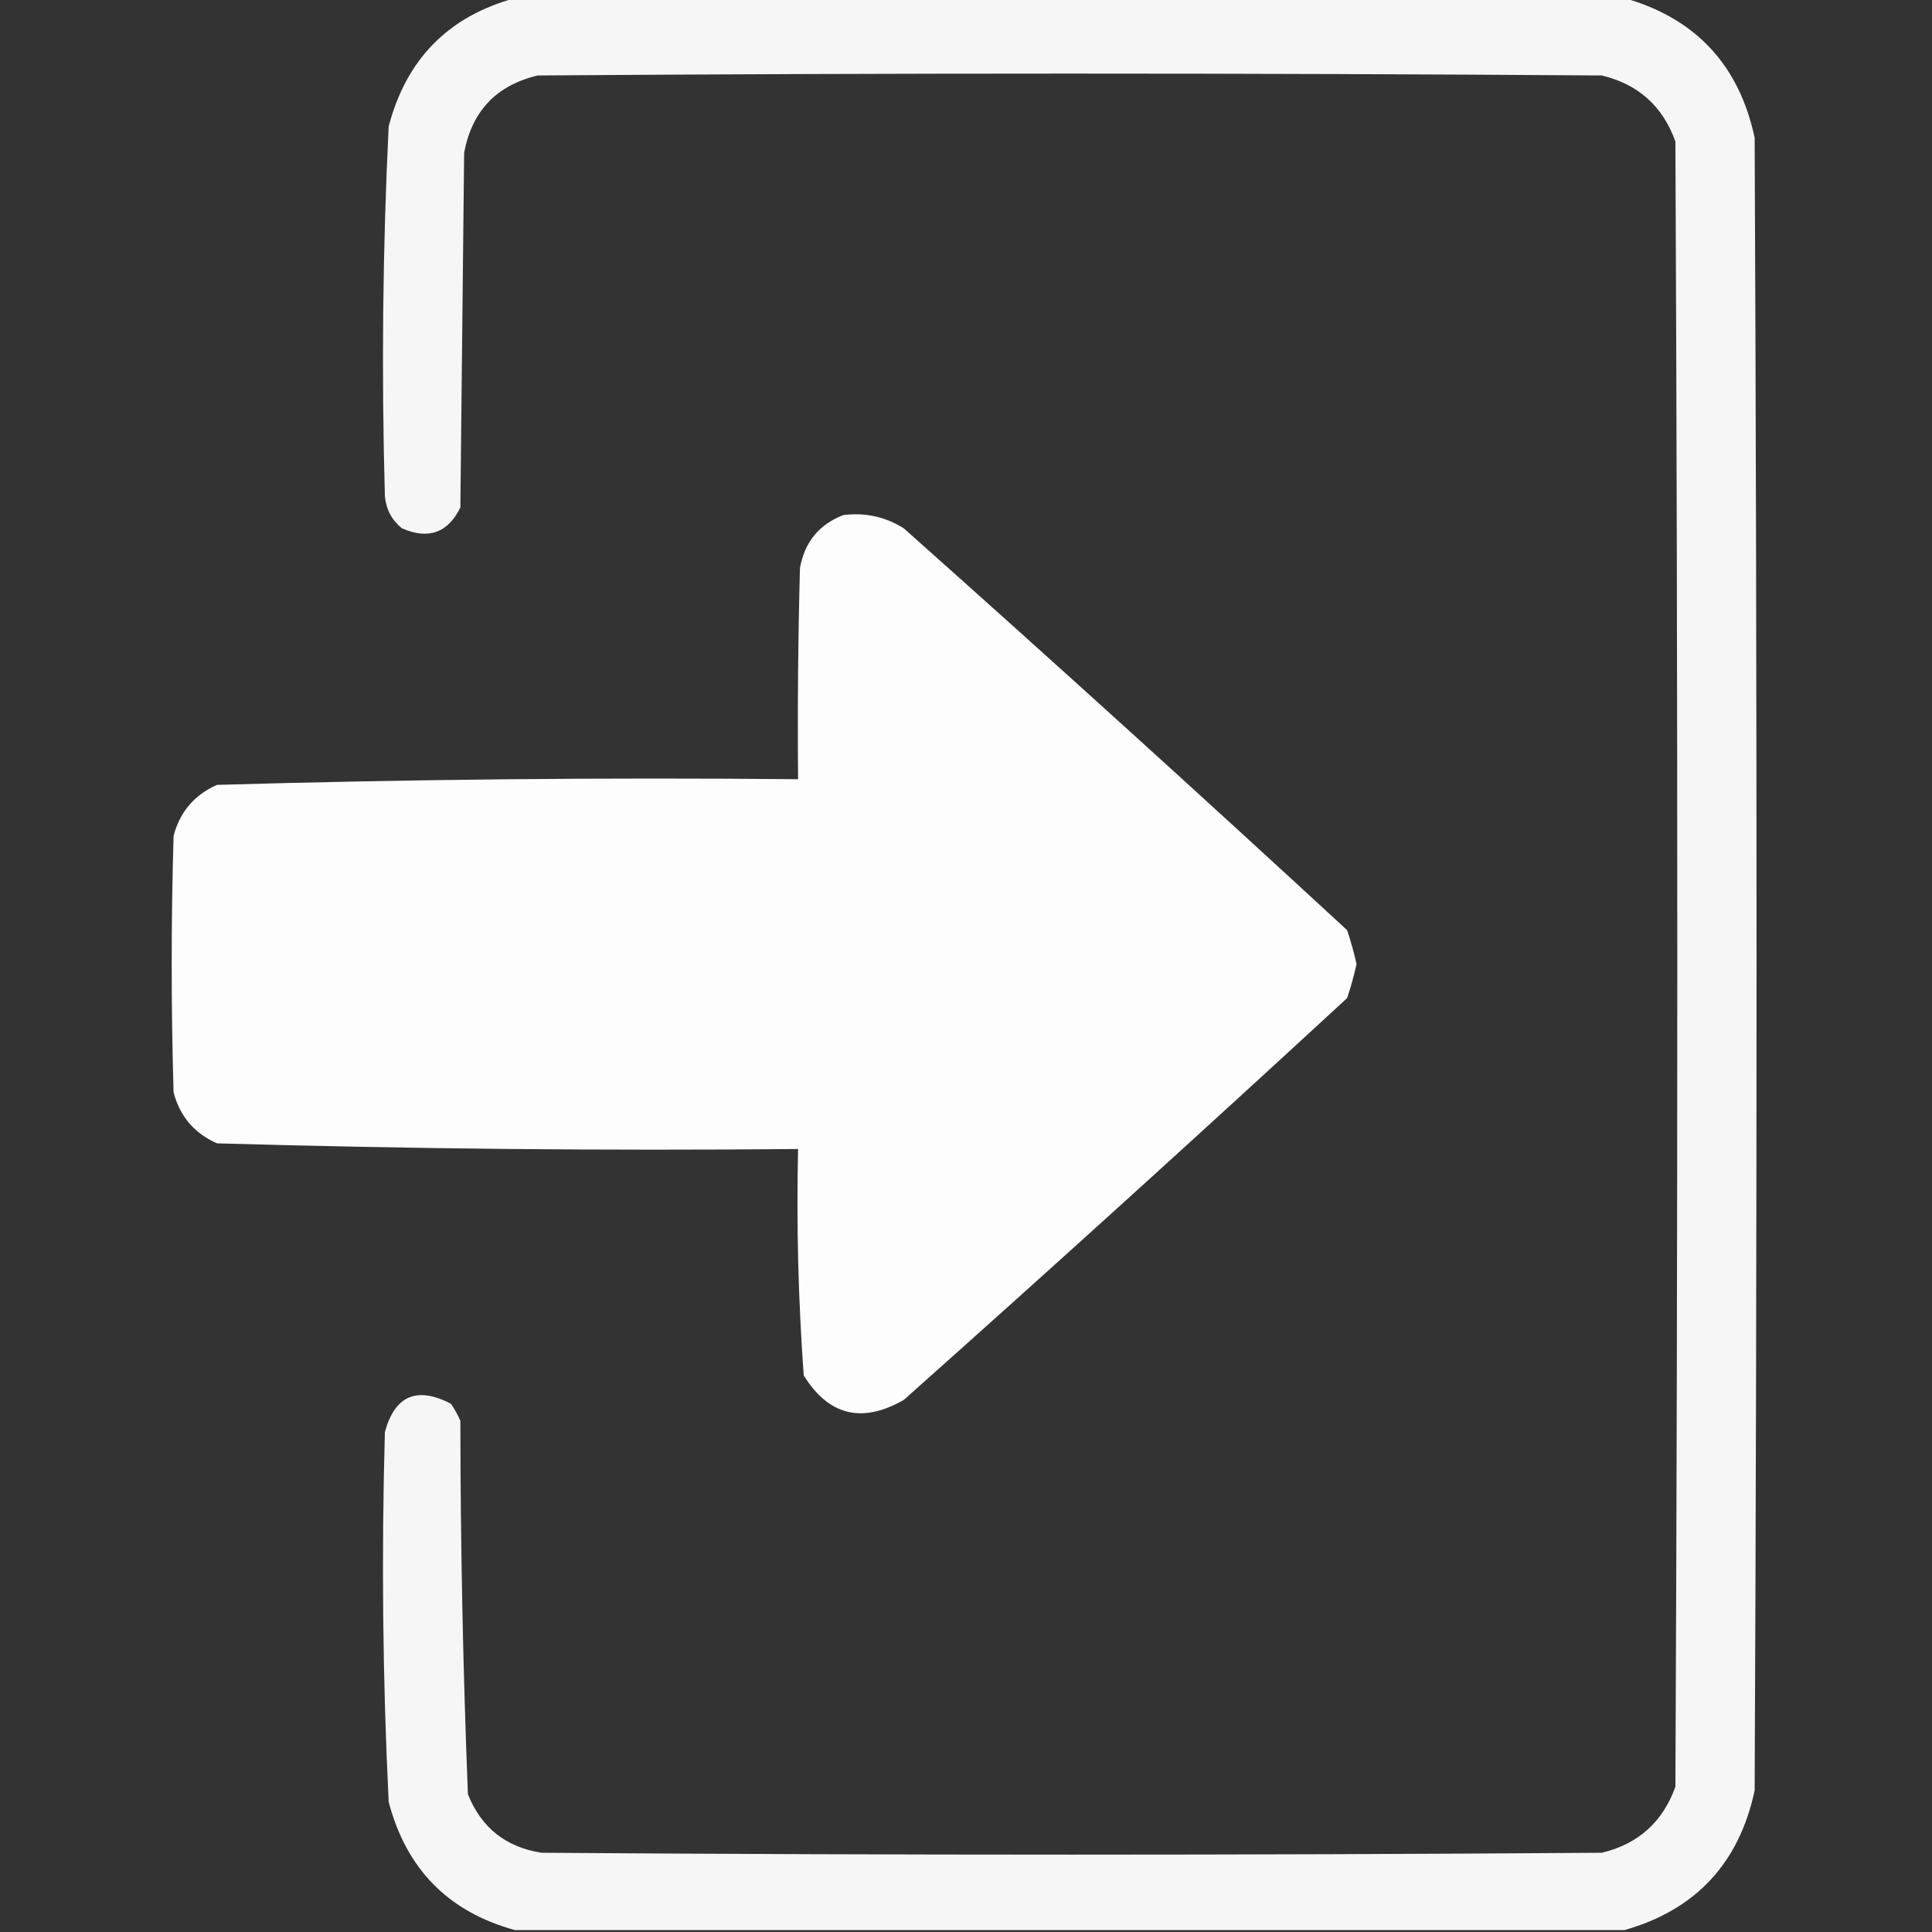 <?xml version="1.0" encoding="UTF-8"?>
<!DOCTYPE svg PUBLIC "-//W3C//DTD SVG 1.1//EN" "http://www.w3.org/Graphics/SVG/1.1/DTD/svg11.dtd">
<svg xmlns="http://www.w3.org/2000/svg" version="1.1" width="512px" height="512px" style="shape-rendering:geometricPrecision; text-rendering:geometricPrecision; image-rendering:optimizeQuality; fill-rule:evenodd; clip-rule:evenodd" xmlns:xlink="http://www.w3.org/1999/xlink">
<rect width="100%" height="100%" fill="#333333" stroke="none"/>
<g><path style="opacity:0.956" fill="#fff" d="M 136.5,-0.5 C 234.5,-0.5 332.5,-0.5 430.5,-0.5C 449.367,4.87 460.867,17.203 465,36.5C 465.667,182.5 465.667,328.5 465,474.5C 460.867,493.797 449.367,506.13 430.5,511.5C 332.5,511.5 234.5,511.5 136.5,511.5C 118.84,506.673 107.673,495.339 103,477.5C 101.409,444.856 101.076,412.189 102,379.5C 104.642,369.836 110.475,367.336 119.5,372C 120.46,373.419 121.293,374.919 122,376.5C 122.036,409.539 122.702,442.539 124,475.5C 127.56,484.364 134.06,489.53 143.5,491C 237.167,491.667 330.833,491.667 424.5,491C 434.156,488.677 440.656,482.843 444,473.5C 444.667,328.167 444.667,182.833 444,37.5C 440.656,28.157 434.156,22.323 424.5,20C 330.5,19.333 236.5,19.333 142.5,20C 131.552,22.614 125.052,29.448 123,40.5C 122.667,71.833 122.333,103.167 122,134.5C 118.678,141.235 113.511,143.069 106.5,140C 103.819,137.806 102.319,134.973 102,131.5C 101.076,98.811 101.409,66.144 103,33.5C 107.682,15.652 118.849,4.319 136.5,-0.5 Z"/></g>
<g><path style="opacity:0.985" fill="#fff" d="M 223.5,136.5 C 229.275,135.775 234.608,136.941 239.5,140C 278.966,175.13 318.132,210.63 357,246.5C 357.989,249.456 358.822,252.456 359.5,255.5C 358.822,258.544 357.989,261.544 357,264.5C 318.132,300.37 278.966,335.87 239.5,371C 228.444,377.324 219.611,375.158 213,364.5C 211.548,344.554 211.048,324.554 211.5,304.5C 160.12,304.982 108.787,304.482 57.5,303C 51.508,300.341 47.675,295.841 46,289.5C 45.333,266.833 45.333,244.167 46,221.5C 47.675,215.159 51.508,210.659 57.5,208C 108.787,206.518 160.12,206.018 211.5,206.5C 211.333,187.83 211.5,169.164 212,150.5C 213.257,143.621 217.09,138.955 223.5,136.5 Z"/></g>
</svg>
